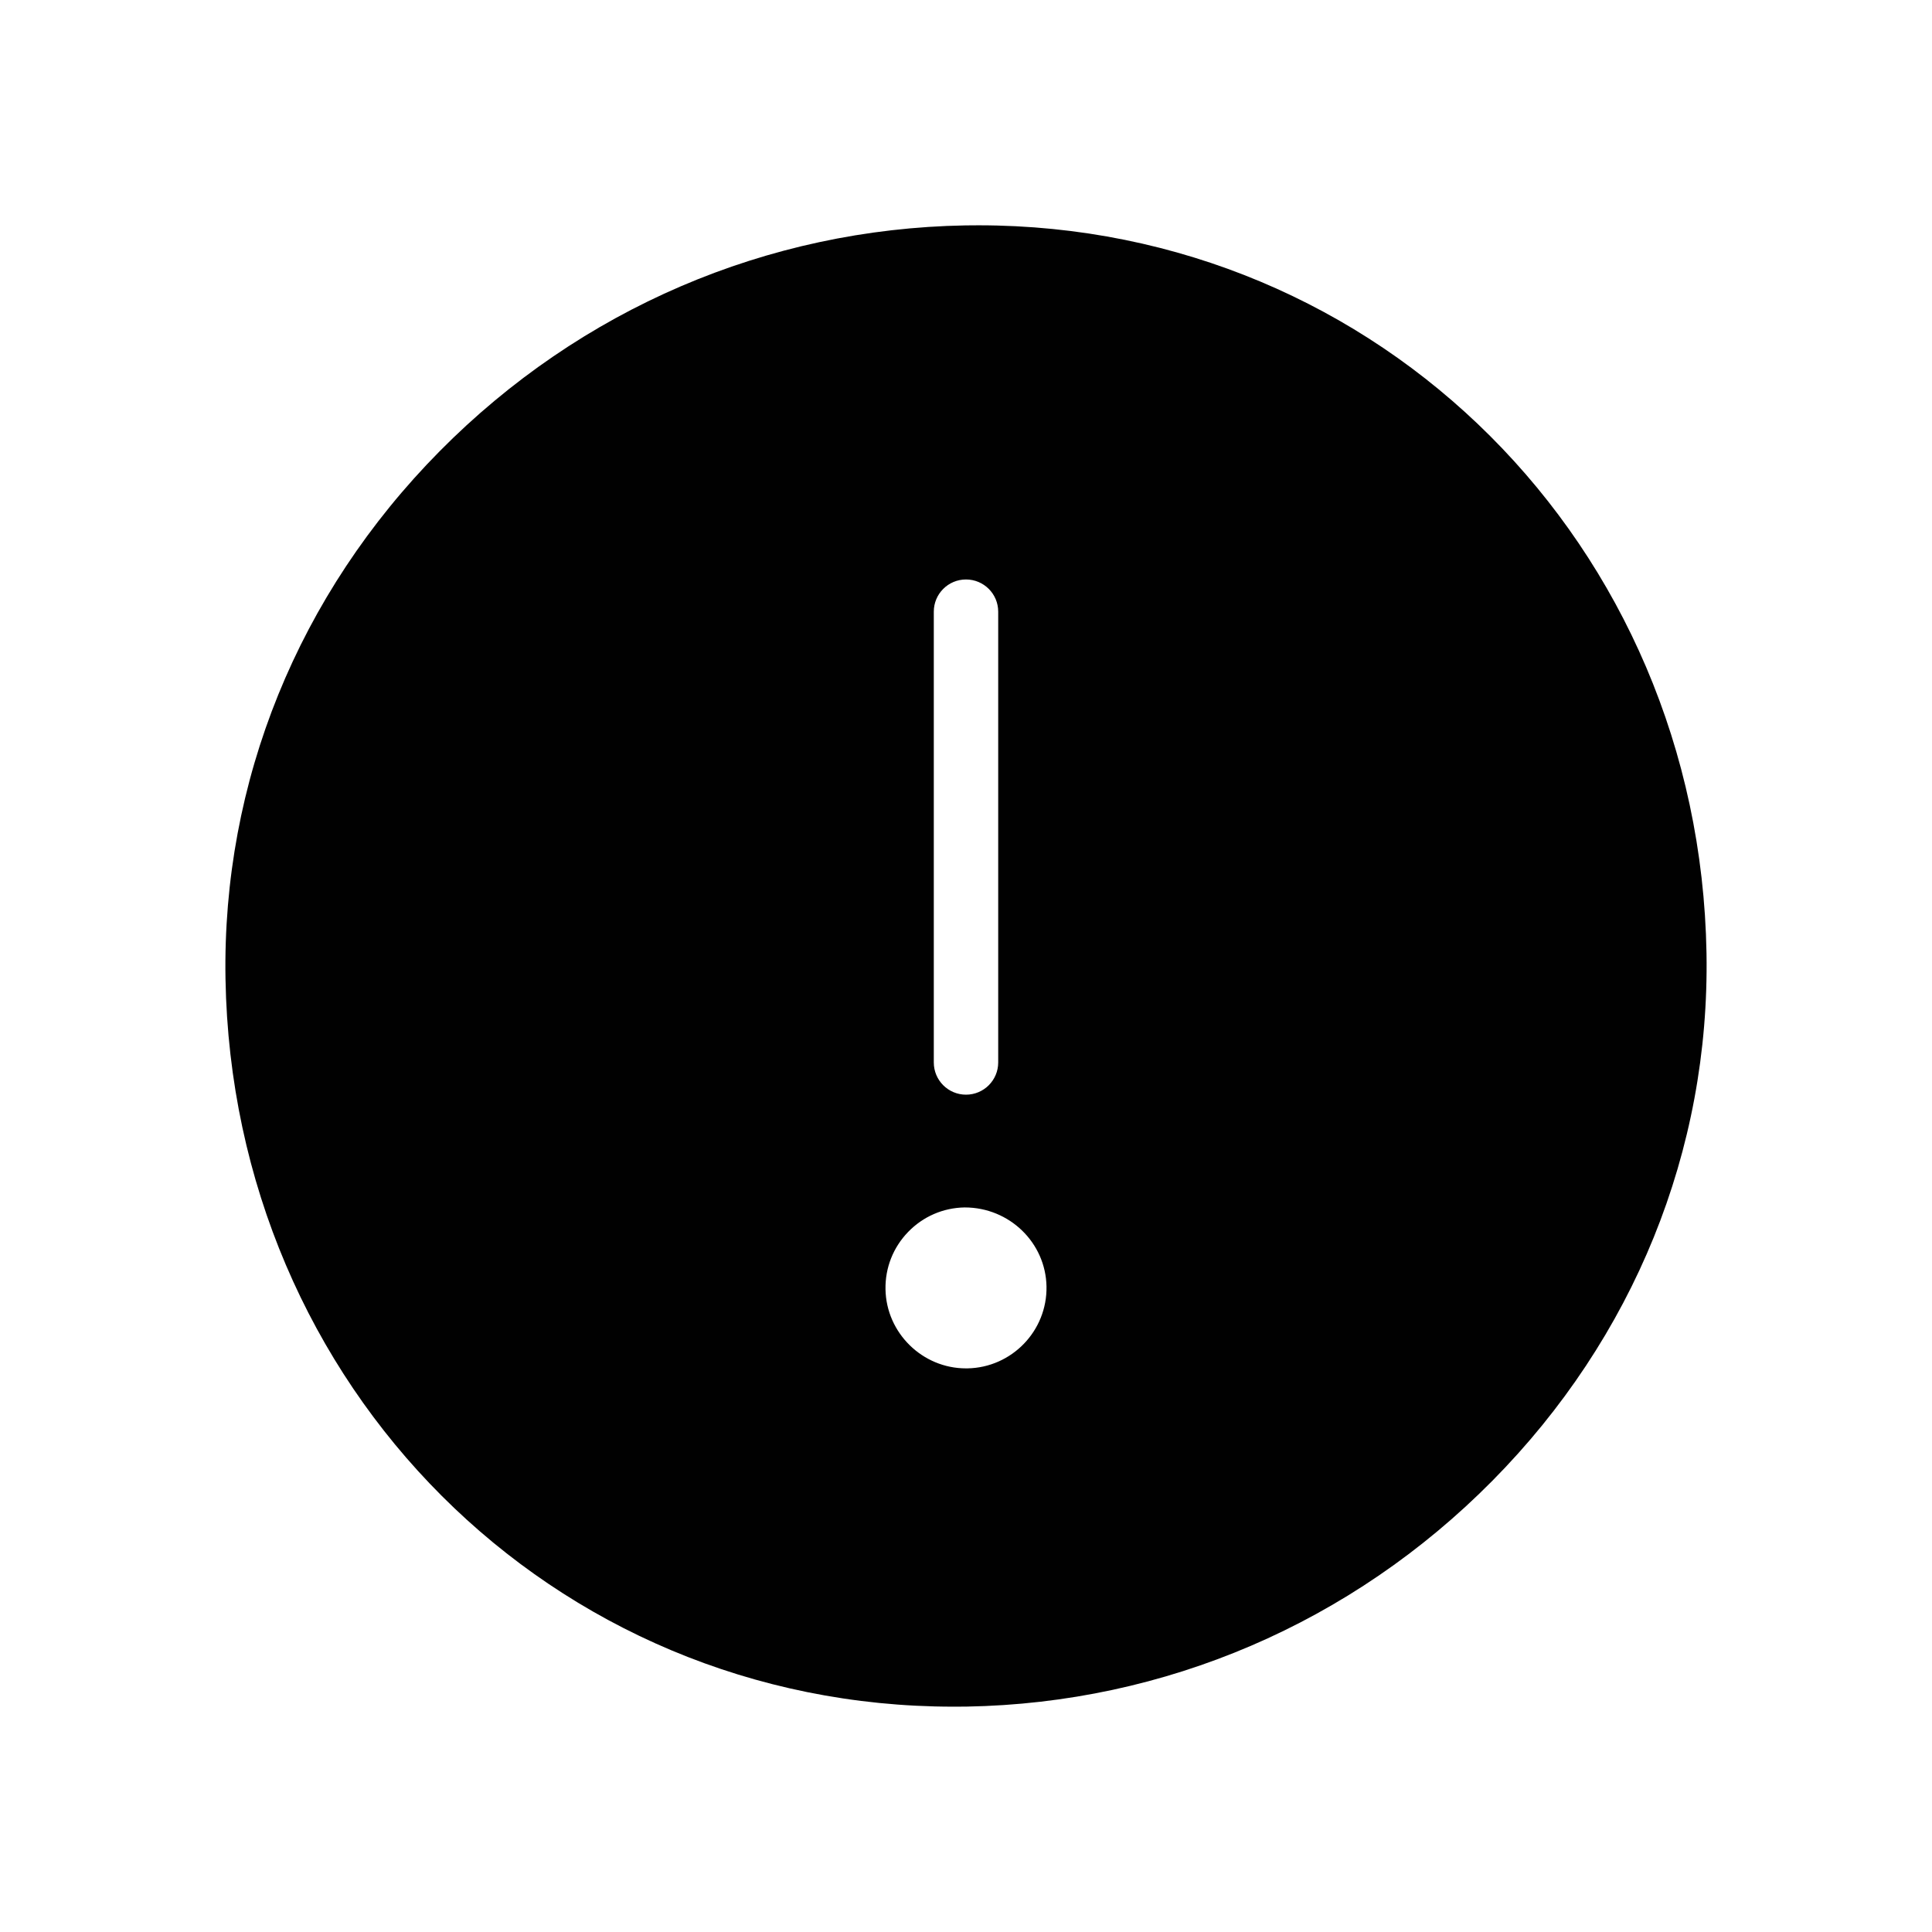 <?xml version="1.0" encoding="utf-8"?>
<!-- Generator: Adobe Illustrator 17.0.0, SVG Export Plug-In . SVG Version: 6.00 Build 0)  -->
<!DOCTYPE svg PUBLIC "-//W3C//DTD SVG 1.1//EN" "http://www.w3.org/Graphics/SVG/1.1/DTD/svg11.dtd">
<svg version="1.1" id="Layer_2" xmlns="http://www.w3.org/2000/svg" xmlns:xlink="http://www.w3.org/1999/xlink" x="0px" y="0px"
	 width="60px" height="60px" viewBox="0 0 60 60" enable-background="new 0 0 60 60" xml:space="preserve">
<path fill="#010101" d="M30.389,6.997L29.982,7c-6.162,0.107-11.96,2.598-16.327,7.012C9.26,18.456,6.897,24.276,7.003,30.4
	c0.22,12.675,10.15,22.602,22.607,22.602L30.017,53c6.163-0.107,11.961-2.597,16.328-7.011c4.396-4.444,6.758-10.265,6.652-16.39
	C52.777,16.925,42.846,6.997,30.389,6.997z M29,18.996c0-0.553,0.448-1,1-1s1,0.447,1,1v14c0,0.553-0.448,1-1,1s-1-0.447-1-1V18.996
	z M30.044,42.496H30.04H30c-1.355,0-2.477-1.102-2.5-2.456c-0.012-0.668,0.238-1.3,0.702-1.78c0.464-0.48,1.088-0.751,1.755-0.762
	c0.001,0,0.001,0,0.002,0c1.397,0,2.517,1.102,2.541,2.456C32.524,41.331,31.422,42.472,30.044,42.496z"/>
</svg>
